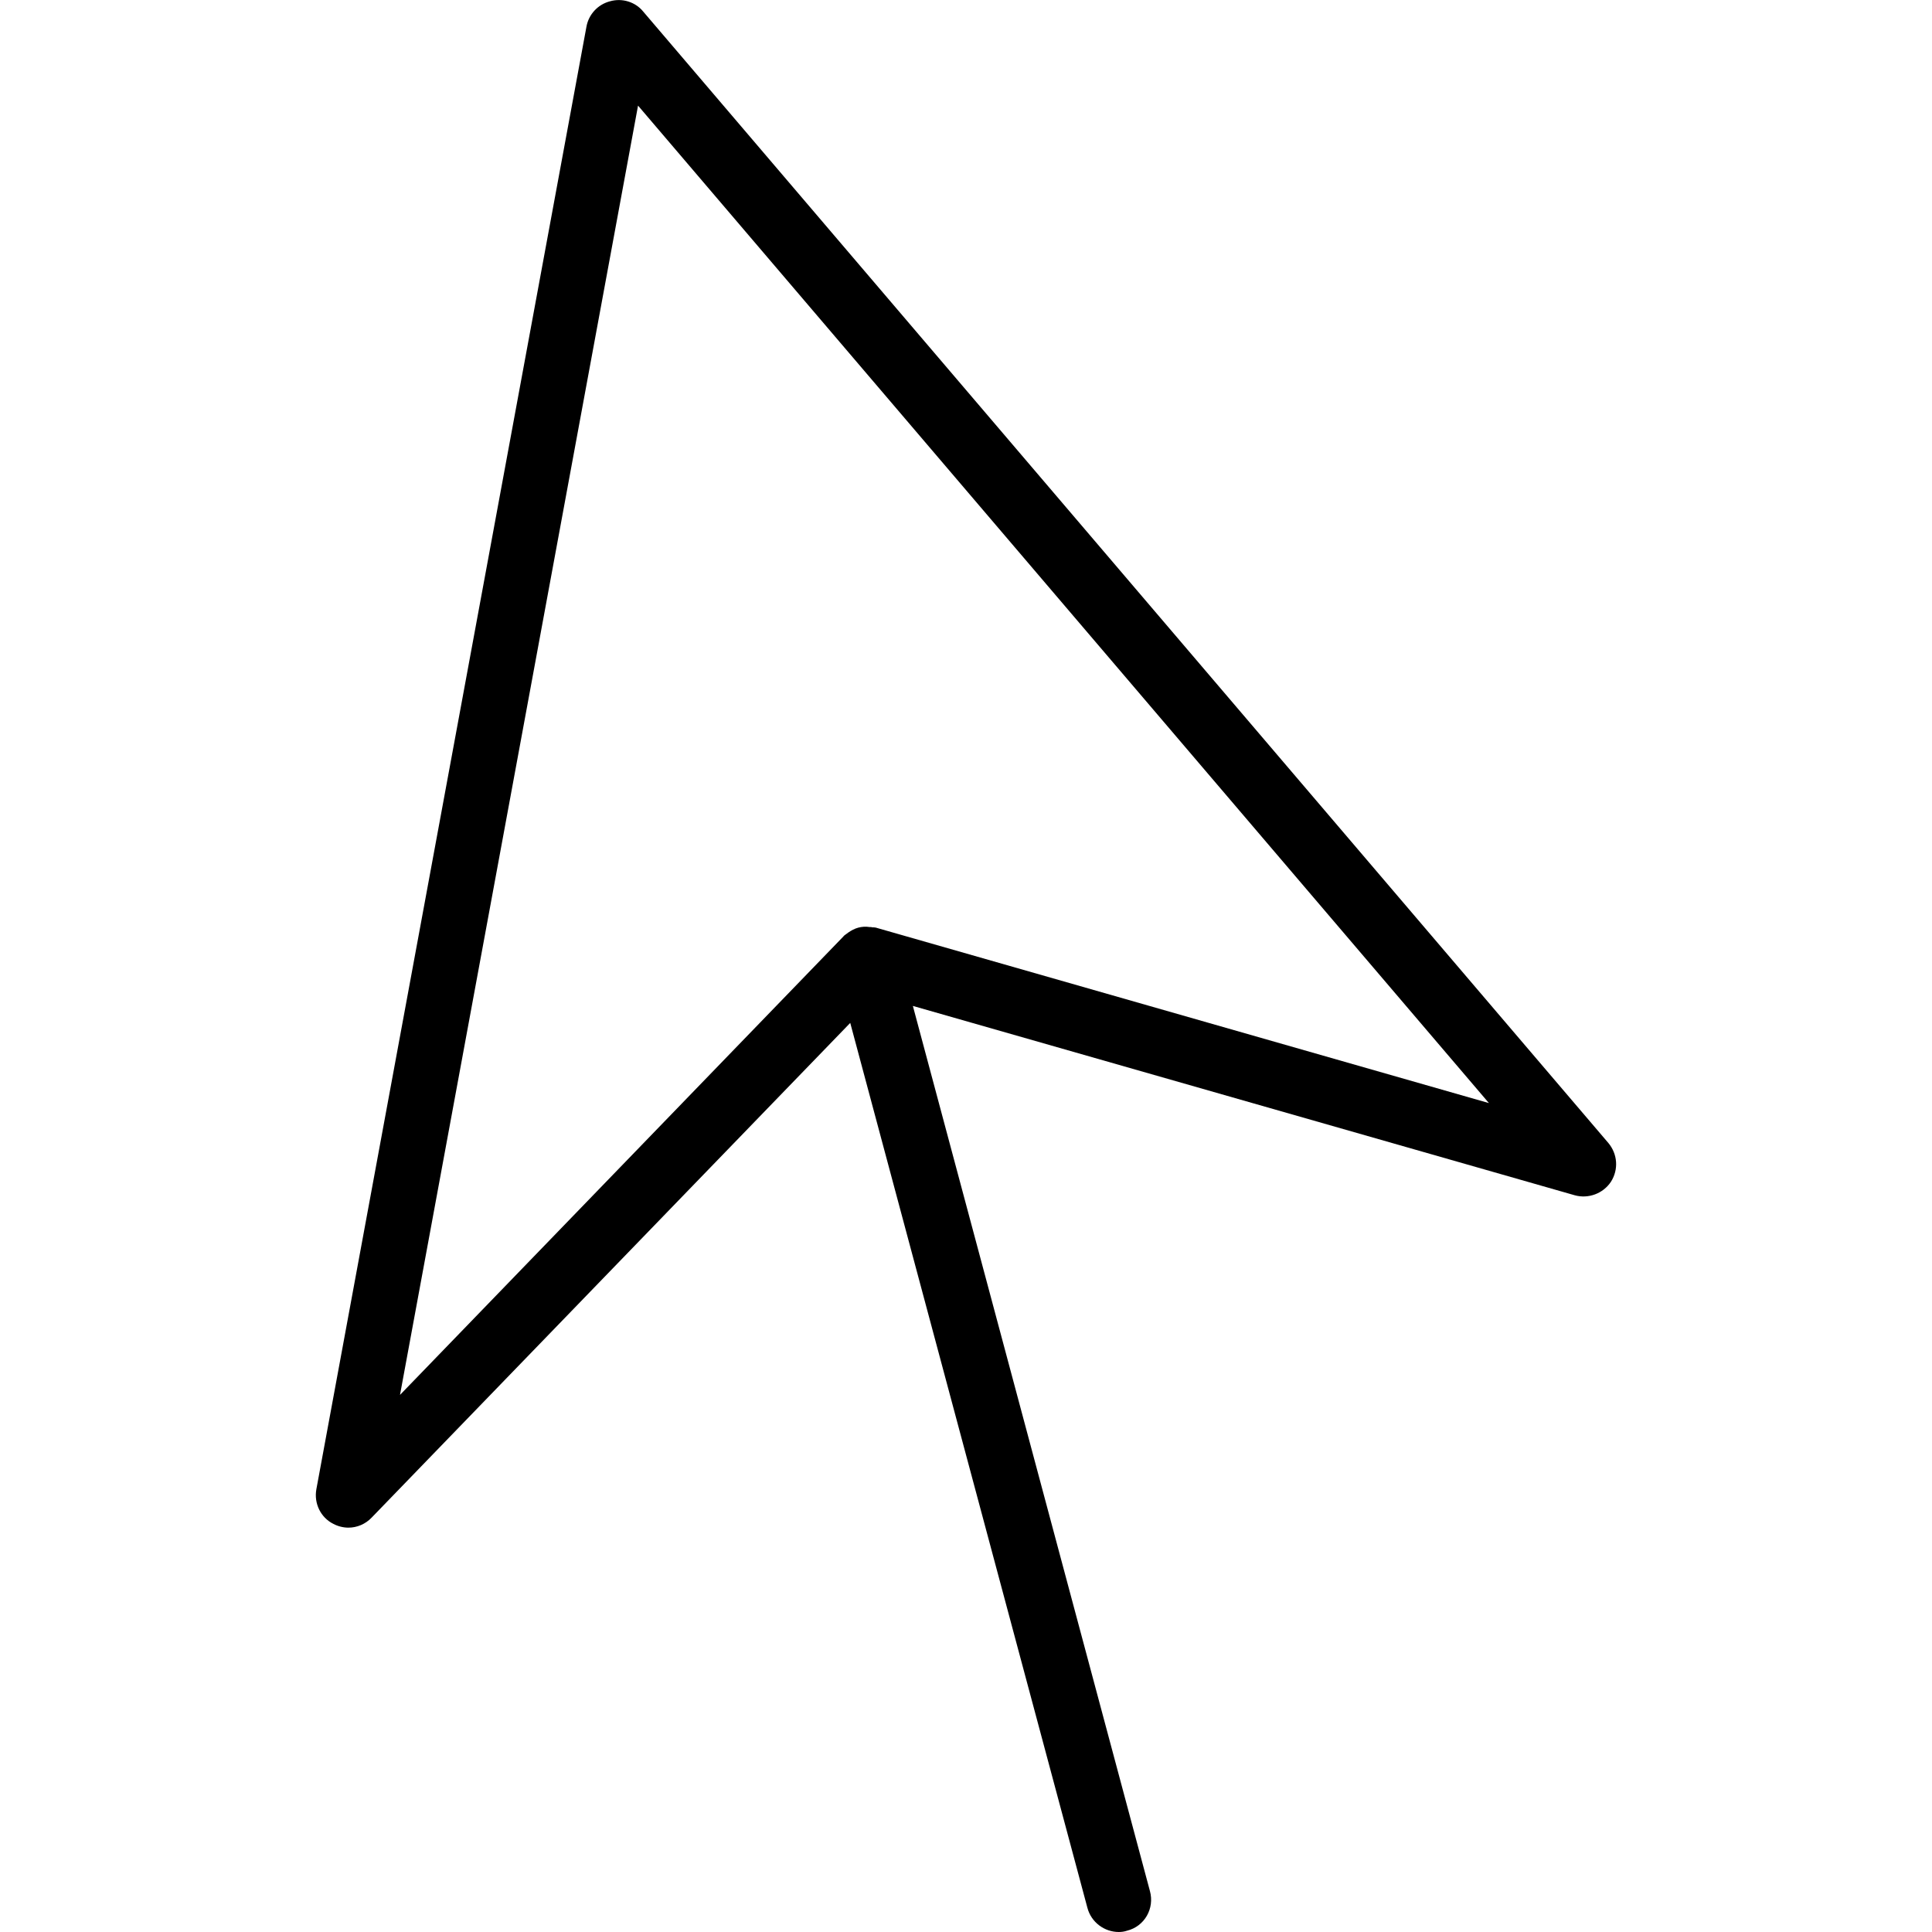 <svg xmlns="http://www.w3.org/2000/svg" width="32" height="32" viewBox="0 0 24 24">
    <path d="M 19.98 14.199 L 7.988 0.141 C 7.891 0.023 7.727 -0.027 7.578 0.016 C 7.426 0.055 7.312 0.18 7.285 0.332 L 3.93 18.5 C 3.898 18.676 3.984 18.852 4.141 18.93 C 4.199 18.961 4.266 18.977 4.328 18.977 C 4.434 18.977 4.539 18.934 4.617 18.852 L 10.562 12.707 L 13.508 23.699 C 13.555 23.879 13.719 24 13.898 24 C 13.93 24 13.965 23.996 14 23.984 C 14.219 23.93 14.344 23.707 14.285 23.492 L 11.34 12.496 L 19.562 14.848 C 19.73 14.895 19.914 14.828 20.012 14.68 C 20.109 14.527 20.094 14.336 19.98 14.199 Z M 10.879 11.523 C 10.867 11.52 10.855 11.52 10.84 11.52 C 10.828 11.516 10.816 11.516 10.801 11.516 C 10.754 11.508 10.707 11.512 10.664 11.523 C 10.617 11.535 10.574 11.559 10.535 11.586 C 10.523 11.594 10.516 11.602 10.504 11.609 C 10.496 11.617 10.484 11.621 10.477 11.633 L 4.969 17.328 L 7.926 1.312 L 18.496 13.703 Z M 10.879 11.523"/>
</svg>
